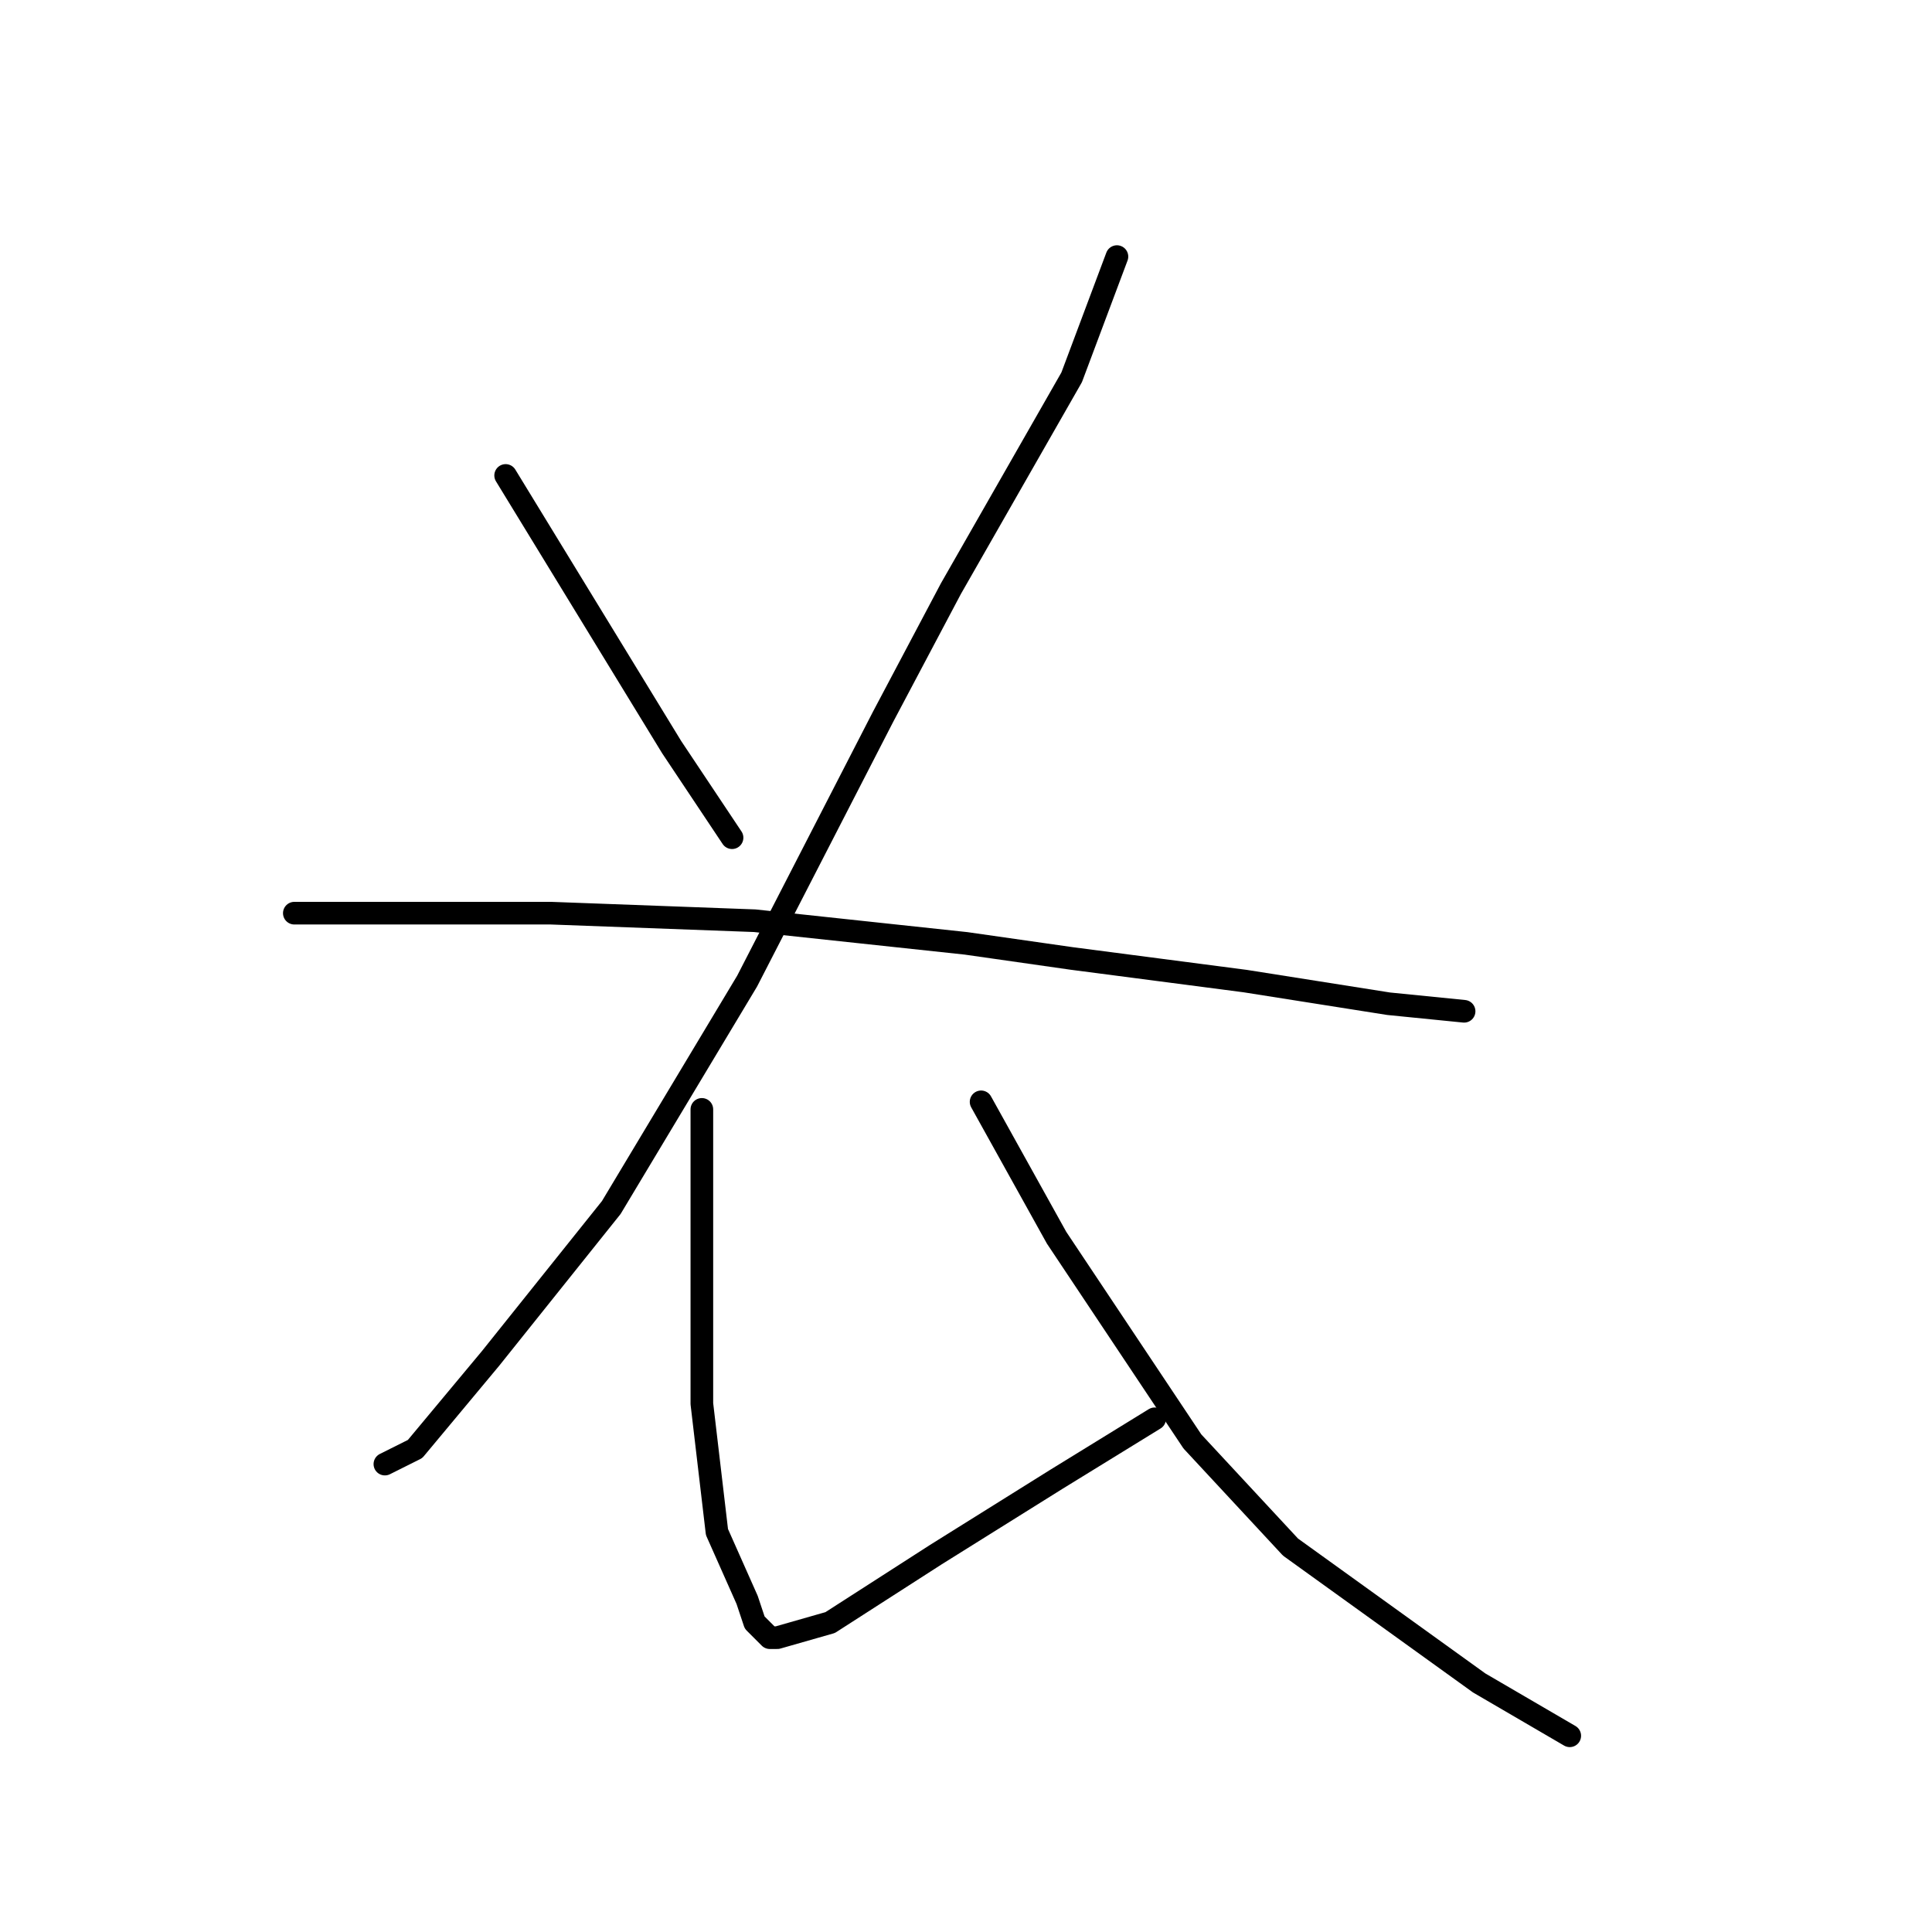 <?xml version="1.0" standalone="no"?>
    <svg width="256" height="256" xmlns="http://www.w3.org/2000/svg" version="1.1">
    <polyline stroke="black" stroke-width="3" stroke-linecap="round" fill="transparent" stroke-linejoin="round" points="67 63 78 81 89 99 97 111 97 111 " />
        <polyline stroke="black" stroke-width="3" stroke-linecap="round" fill="transparent" stroke-linejoin="round" points="148 34 145 42 142 50 126 78 117 95 99 130 81 160 65 180 55 192 51 194 51 194 " />
        <polyline stroke="black" stroke-width="3" stroke-linecap="round" fill="transparent" stroke-linejoin="round" points="39 121 56 121 73 121 100 122 128 125 142 127 165 130 184 133 194 134 194 134 " />
        <polyline stroke="black" stroke-width="3" stroke-linecap="round" fill="transparent" stroke-linejoin="round" points="93 147 93 153 93 159 93 186 95 203 99 212 100 215 102 217 103 217 110 215 124 206 140 196 153 188 153 188 " />
        <polyline stroke="black" stroke-width="3" stroke-linecap="round" fill="transparent" stroke-linejoin="round" points="130 146 135 155 140 164 158 191 171 205 196 223 208 230 208 230 " />
        </svg>